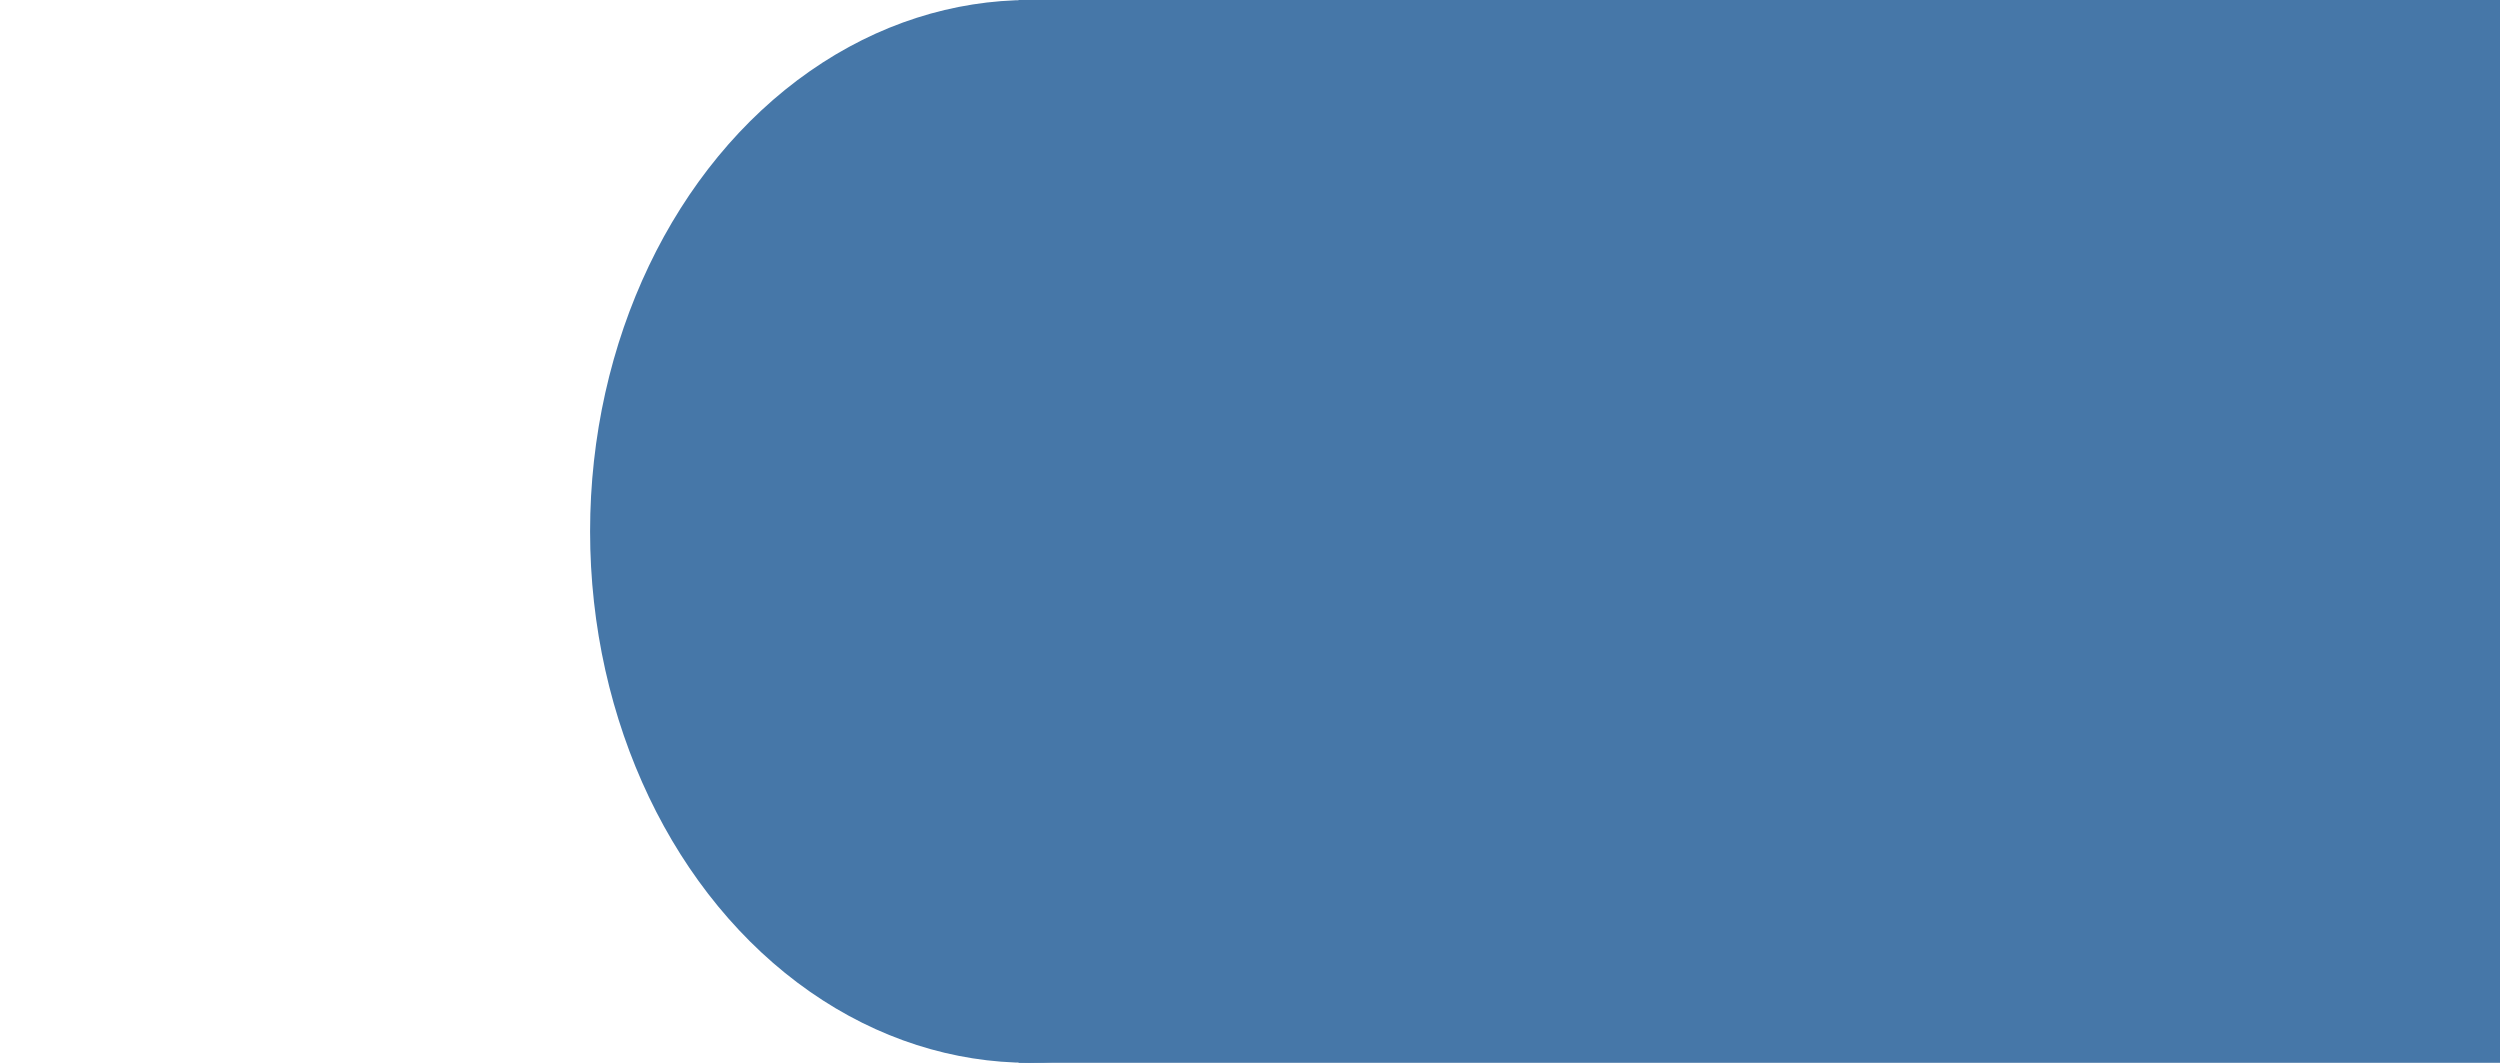<?xml version="1.0" encoding="UTF-8" standalone="no"?>
<!-- Created with Inkscape (http://www.inkscape.org/) -->

<svg
   xmlns:dc="http://purl.org/dc/elements/1.1/"
   xmlns:cc="http://creativecommons.org/ns#"
   xmlns:rdf="http://www.w3.org/1999/02/22-rdf-syntax-ns#"
   xmlns:svg="http://www.w3.org/2000/svg"
   xmlns="http://www.w3.org/2000/svg"
   xmlns:sodipodi="http://sodipodi.sourceforge.net/DTD/sodipodi-0.dtd"
   xmlns:inkscape="http://www.inkscape.org/namespaces/inkscape"
   width="200.714mm"
   height="85.326mm"
   viewBox="0 0 200.714 85.326"
   version="1.1"
   id="svg889"
   inkscape:version="0.92.2 (5c3e80d, 2017-08-06)"
   sodipodi:docname="banner.svg">
  <defs
     id="defs883" />
  <sodipodi:namedview
     id="base"
     pagecolor="#ffffff"
     bordercolor="#666666"
     borderopacity="1.0"
     inkscape:pageopacity="0.0"
     inkscape:pageshadow="2"
     inkscape:zoom="0.49497475"
     inkscape:cx="222.75864"
     inkscape:cy="-91.131673"
     inkscape:document-units="mm"
     inkscape:current-layer="layer1"
     showgrid="false"
     inkscape:window-width="1600"
     inkscape:window-height="837"
     inkscape:window-x="-8"
     inkscape:window-y="-8"
     inkscape:window-maximized="1" />
  <g
     inkscape:label="Layer 1"
     inkscape:groupmode="layer"
     id="layer1"
     transform="translate(-5.476,-23.771)">
    <rect
       style="fill:#ffffff;fill-opacity:1;stroke:none;stroke-width:0.319;stroke-linecap:round;stroke-linejoin:round;stroke-miterlimit:4;stroke-dasharray:none;stroke-opacity:1"
       id="rect826"
       width="200.714"
       height="85.326"
       x="5.476"
       y="23.771" />
    <ellipse
       style="fill:#4677a8;fill-opacity:1;stroke:none;stroke-width:0.351;stroke-linecap:round;stroke-linejoin:round;stroke-miterlimit:4;stroke-dasharray:none;stroke-opacity:1"
       id="path828"
       cx="88.132"
       cy="66.435"
       rx="35.28"
       ry="42.663" />
    <rect
       style="fill:#4677a8;fill-opacity:1;stroke:none;stroke-width:0.246;stroke-linecap:round;stroke-linejoin:round;stroke-miterlimit:4;stroke-dasharray:none;stroke-opacity:1"
       id="rect826-7"
       width="118.93"
       height="85.326"
       x="87.261"
       y="23.771" />
  </g>
</svg>

